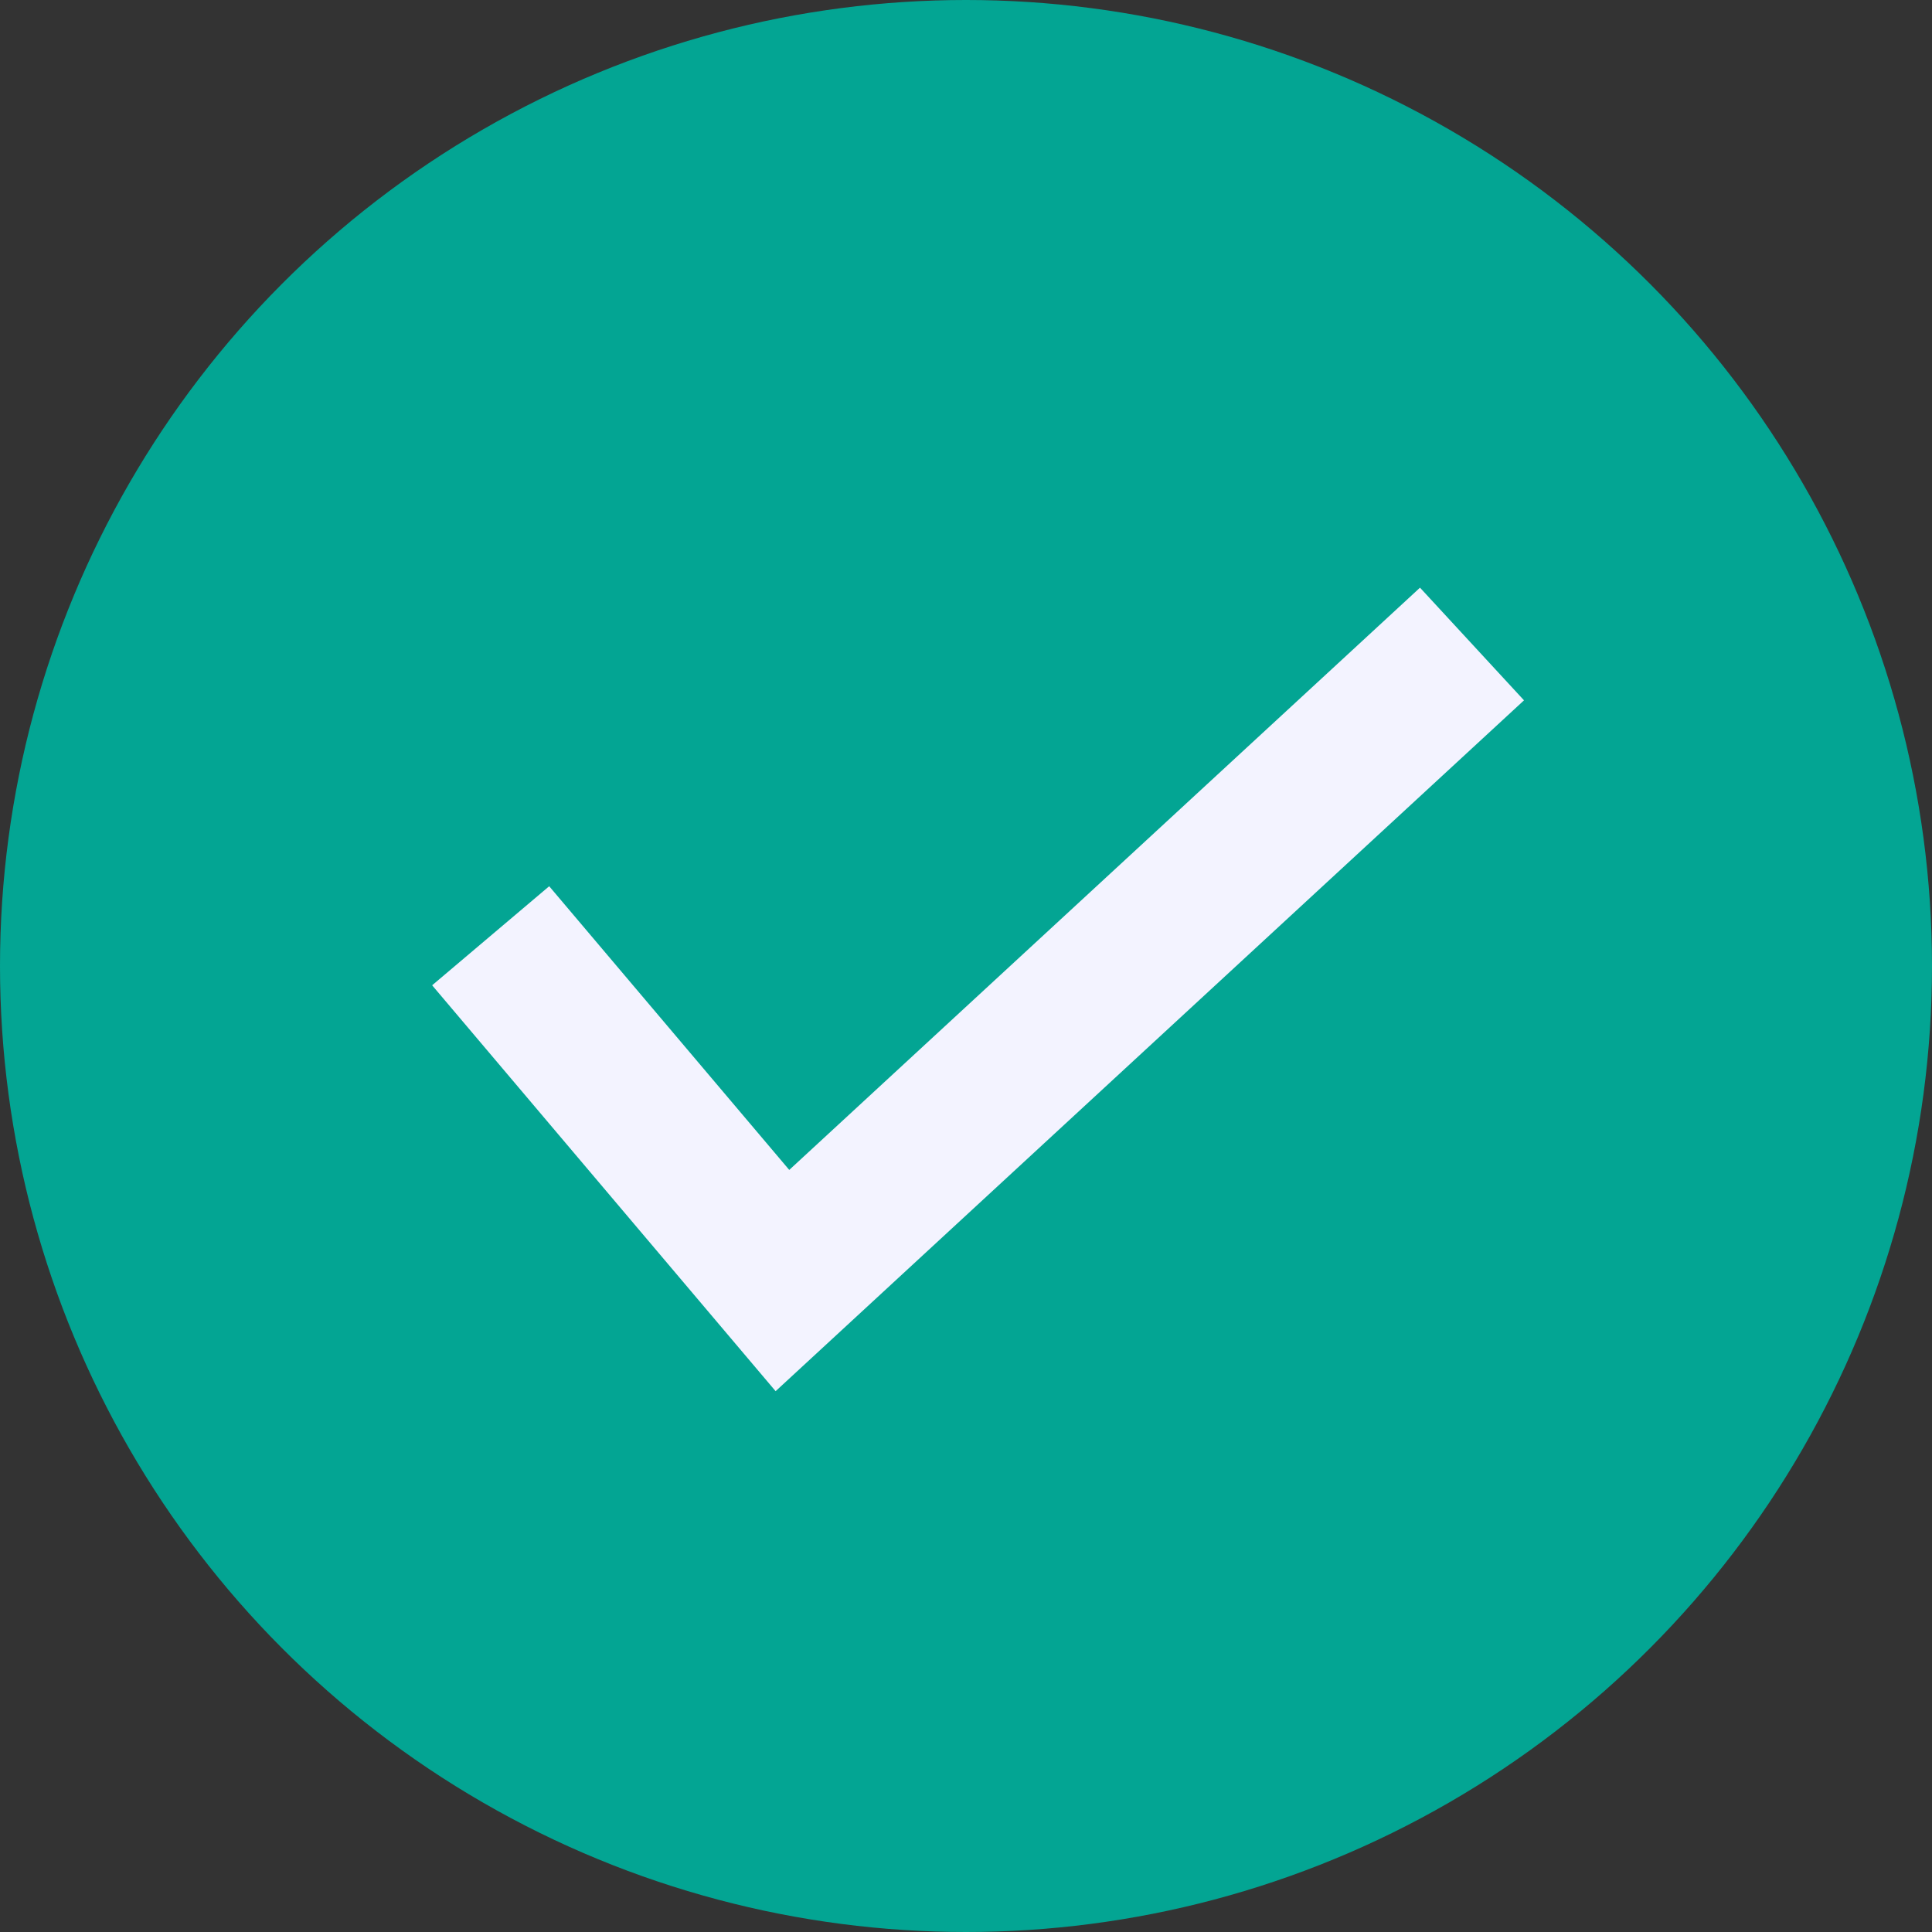 <svg width="63" height="63" viewBox="0 0 63 63" fill="none" xmlns="http://www.w3.org/2000/svg">
<rect x="0" y="0" width="63" height="63" fill="#333333" stroke="none"/>
<circle cx="31.5" cy="31.5" r="31.5" fill="#03A593"/>
<path d="M16 30.514L25.514 41.757L48 21" stroke="#F3F3FF" stroke-width="5"/>
</svg>
